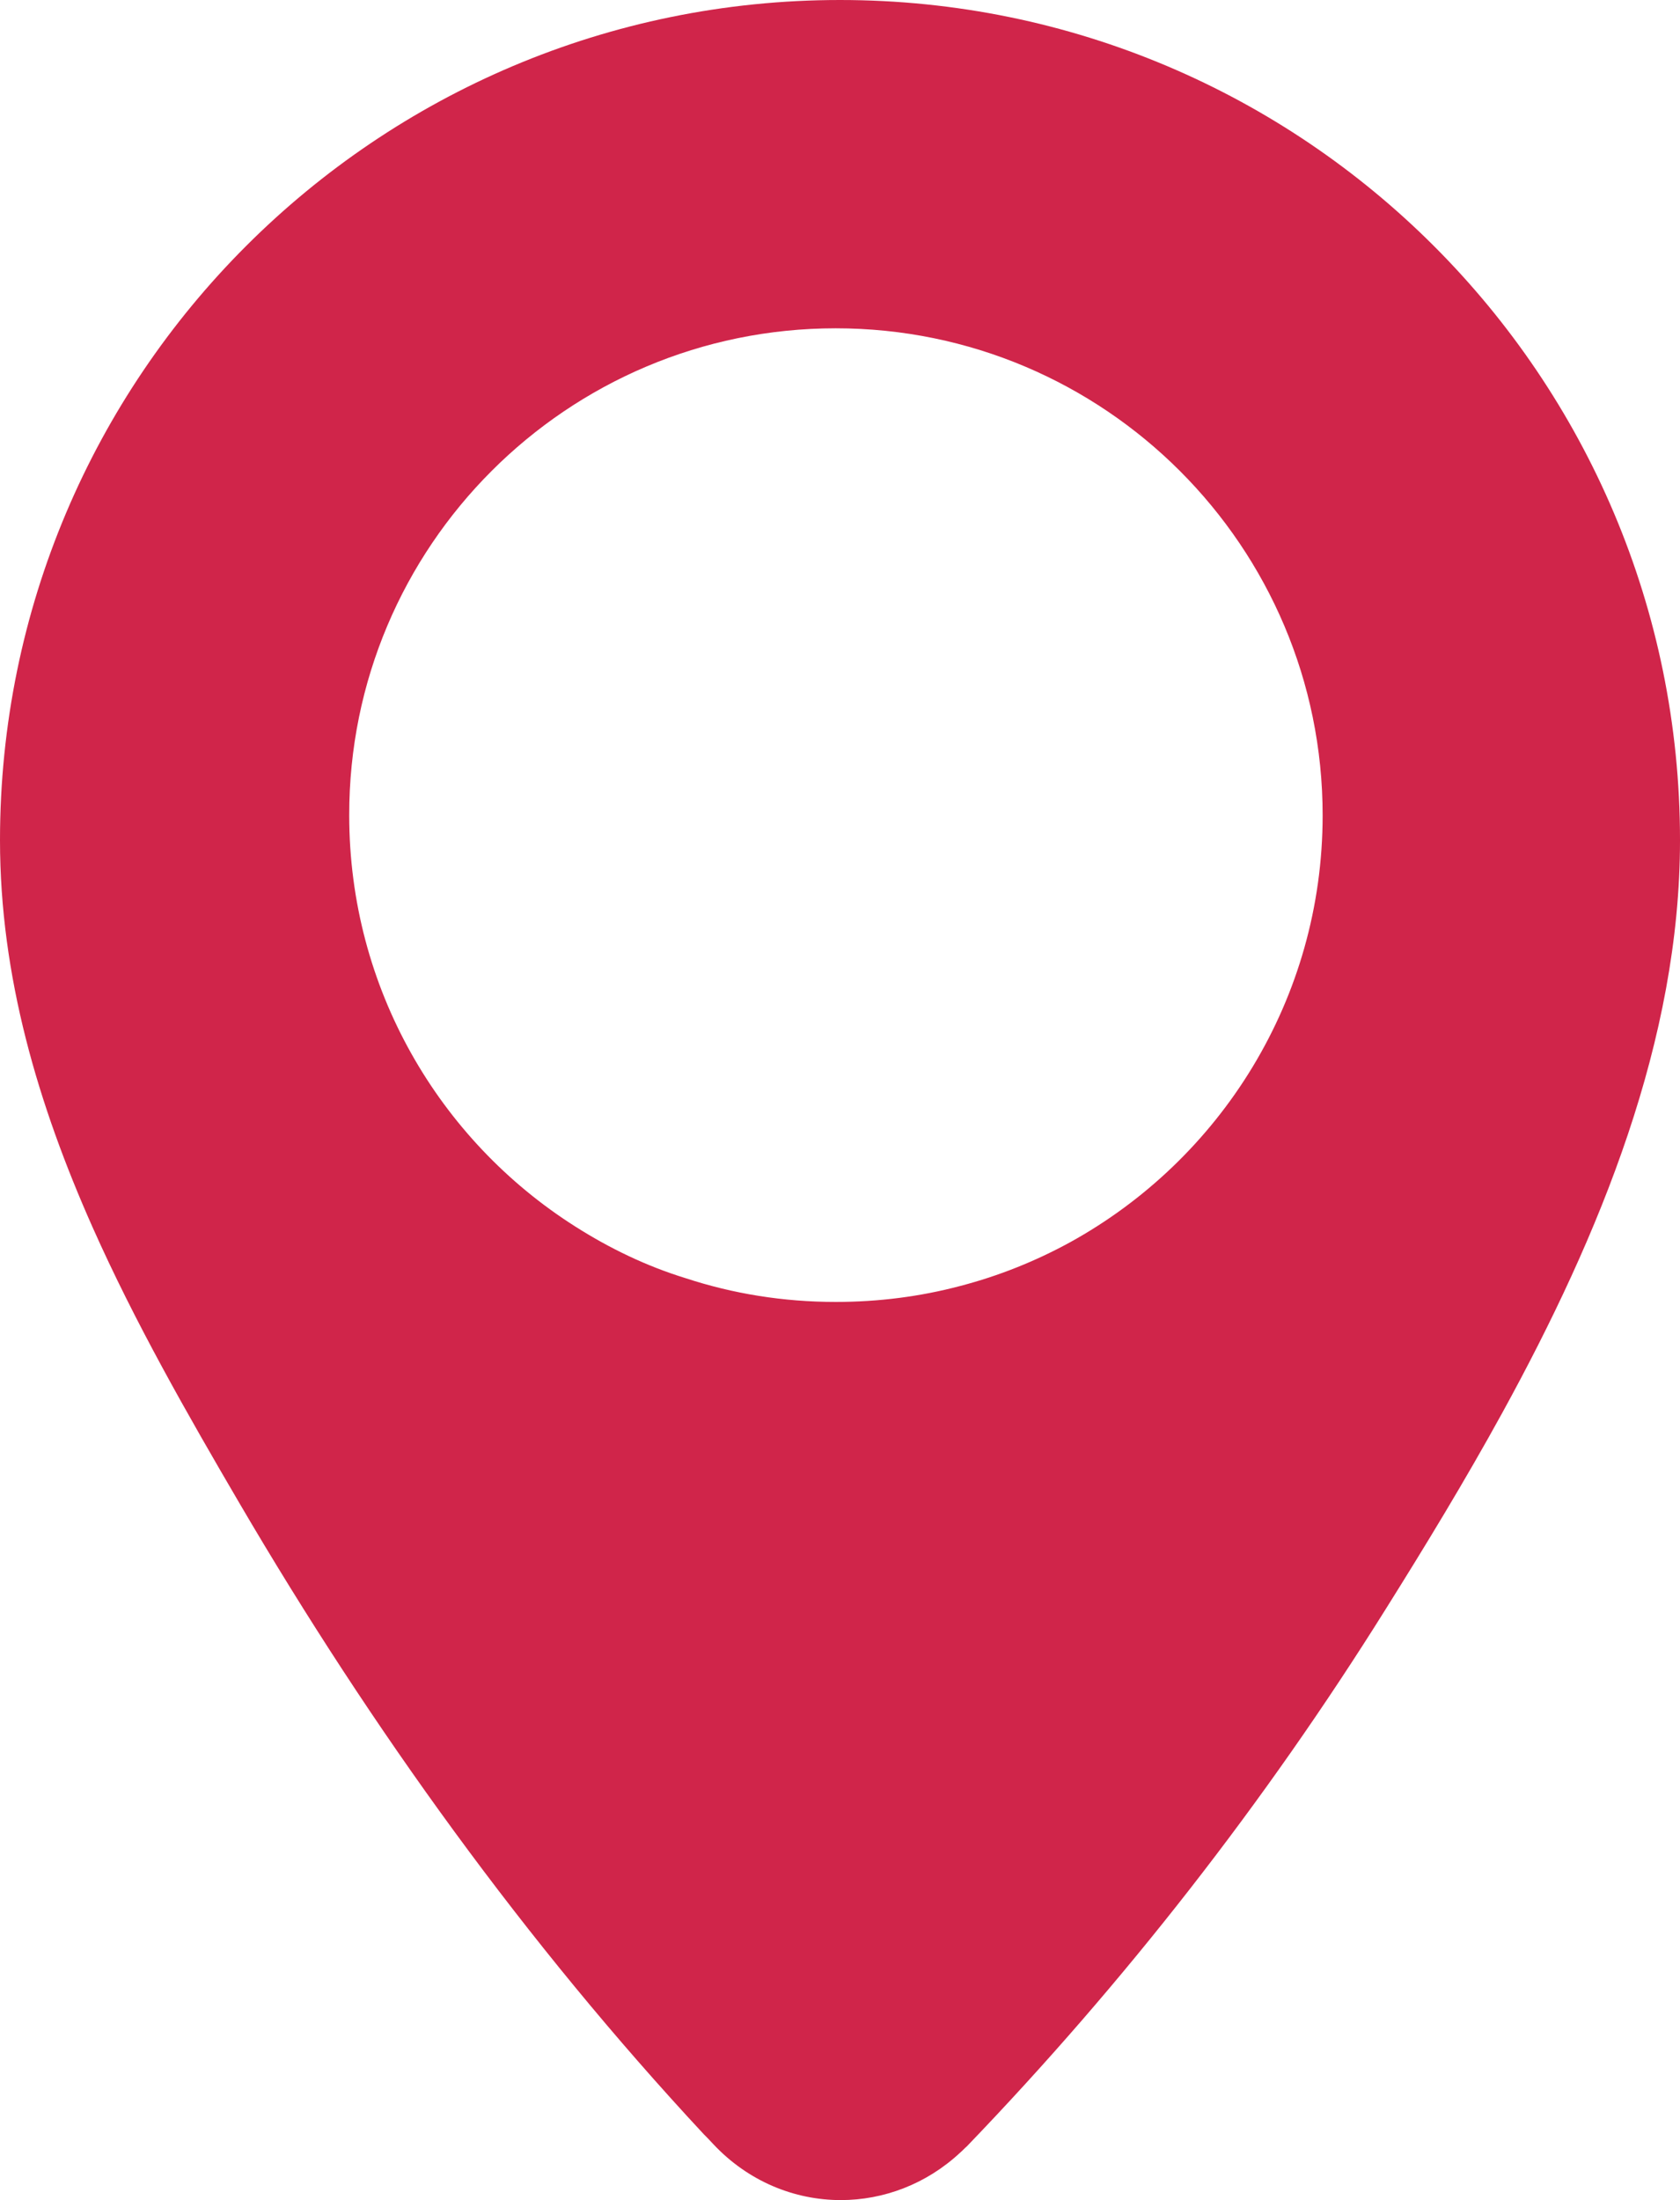 <?xml version="1.0" encoding="UTF-8" standalone="no"?>
<svg
   xmlns:dc="http://purl.org/dc/elements/1.1/"
   xmlns:cc="http://creativecommons.org/ns#"
   xmlns:rdf="http://www.w3.org/1999/02/22-rdf-syntax-ns#"
   xmlns:svg="http://www.w3.org/2000/svg"
   xmlns="http://www.w3.org/2000/svg"
   viewBox="0 0 95.096 124.505"
   height="124.505"
   width="95.096"
   xml:space="preserve"
   version="1.1"
   id="svg2"><defs
     id="defs6"><clipPath
       id="clipPath16"
       clipPathUnits="userSpaceOnUse"><path
         id="path18"
         d="m 0,99.604 76.077,0 L 76.077,0 0,0 0,99.604 Z" /></clipPath></defs><g
     transform="matrix(1.25,0,0,-1.25,0,124.505)"
     id="g10"><g
       id="g12"><g
         clip-path="url(#clipPath16)"
         id="g14"><g
           transform="translate(26.046,44.079)"
           id="g20"><path
             id="path22"
             style="fill:#d0254a;fill-opacity:1;fill-rule:nonzero;stroke:none"
             d="m 0,0 c -6.164,3.909 -10.232,10.795 -10.232,18.614 -0.017,12.169 9.862,22.048 22.031,22.048 12.168,0 22.049,-9.879 22.049,-22.048 0,-8.33 -4.632,-15.586 -11.447,-19.336 -1.55,-0.846 -3.206,-1.515 -4.967,-1.973 -1.796,-0.476 -3.68,-0.722 -5.635,-0.722 -2.377,0 -4.649,0.37 -6.797,1.075 C 3.223,-1.796 1.549,-0.986 0,0 m 6.252,-41.543 c 1.585,-1.691 3.68,-2.536 5.776,-2.536 1.937,0 3.875,0.722 5.406,2.149 0.106,0.087 0.194,0.193 0.3,0.281 7.132,7.414 13.507,15.585 18.967,24.32 1.778,2.836 3.591,5.812 5.283,8.893 4.437,8.083 8.047,16.889 8.047,25.922 0,21.01 -17.029,38.039 -38.038,38.039 -21.01,0 -38.039,-17.029 -38.039,-38.039 0,-6.163 1.726,-11.974 4.192,-17.521 1.92,-4.315 4.297,-8.471 6.657,-12.504 5.97,-10.196 12.961,-19.9 21.026,-28.564 0.123,-0.123 0.282,-0.281 0.423,-0.44" /></g></g></g></g></svg>